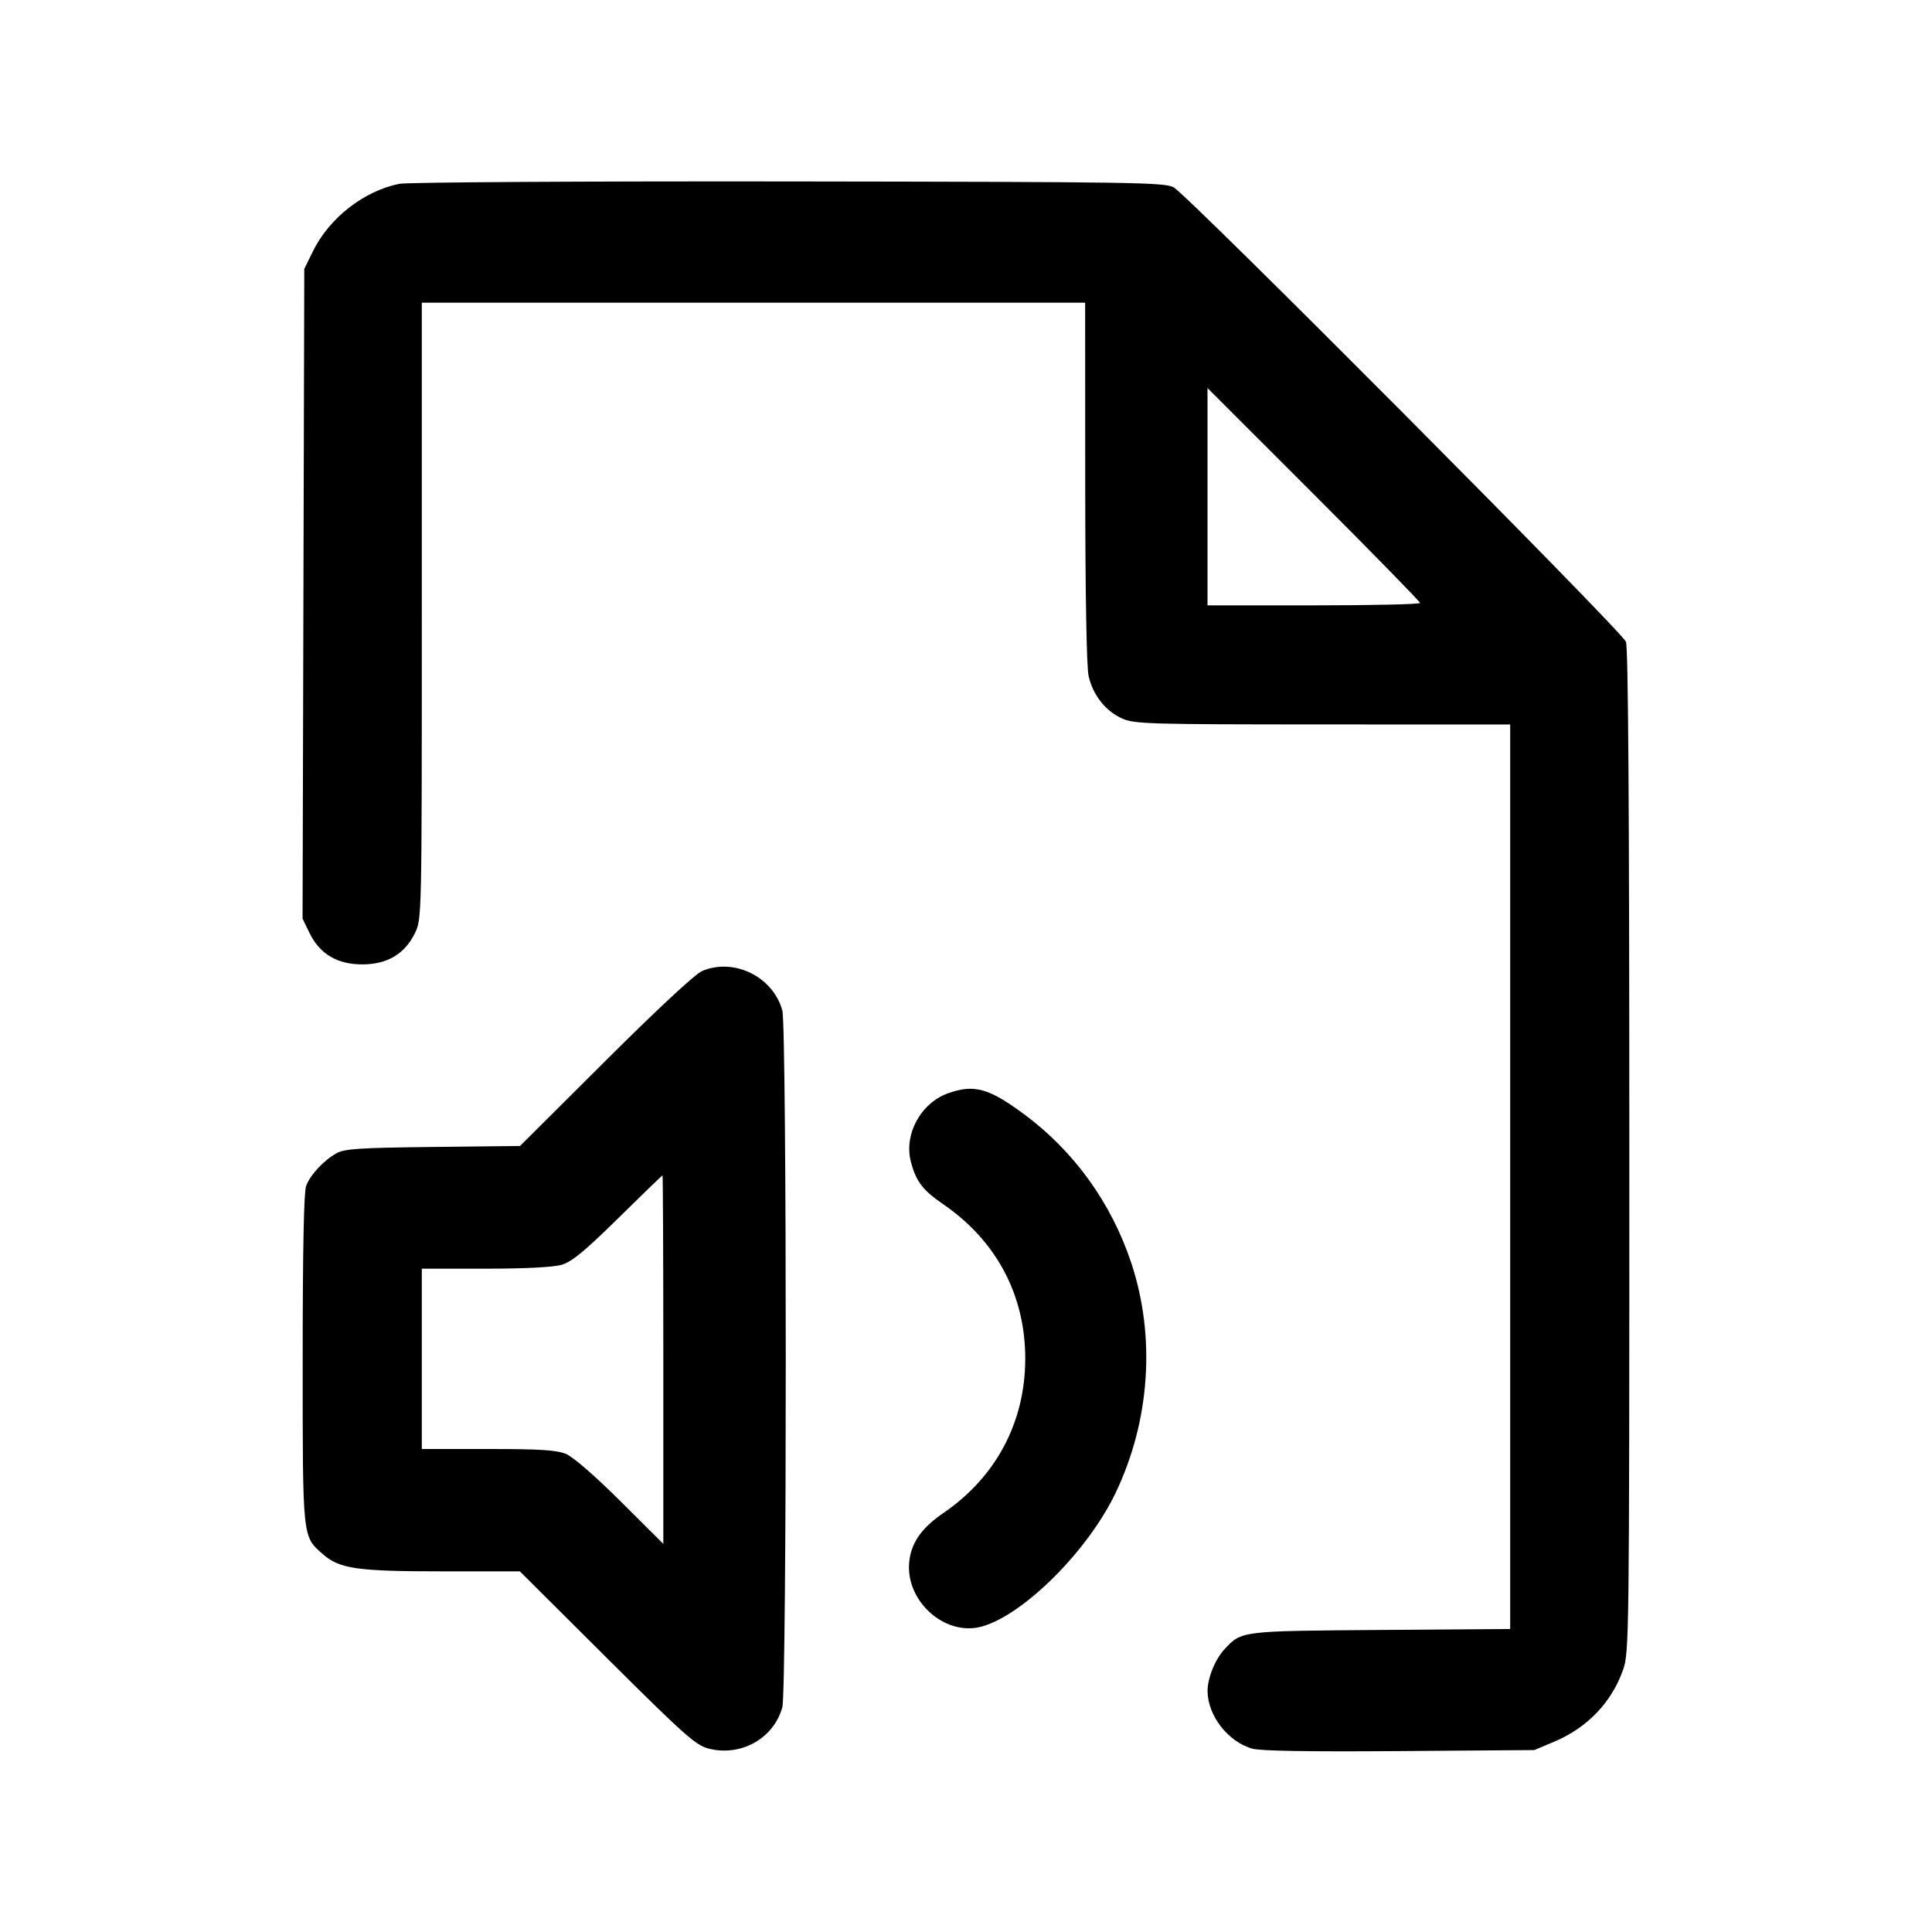 <svg fill="currentColor" viewBox="0 0 256 256" xmlns="http://www.w3.org/2000/svg"><path d="M52.926 24.355 C 48.250 25.282,43.642 28.869,41.482 33.264 L 40.320 35.627 40.205 78.675 L 40.091 121.724 41.004 123.610 C 42.354 126.399,44.678 127.787,48.000 127.787 C 51.314 127.787,53.647 126.398,54.988 123.627 C 55.891 121.762,55.893 121.662,55.893 80.932 L 55.893 40.107 99.840 40.107 L 143.787 40.107 143.797 63.893 C 143.804 78.689,143.974 88.403,144.248 89.591 C 144.827 92.104,146.472 94.198,148.644 95.184 C 150.294 95.933,151.902 95.982,175.253 95.991 L 200.107 96.000 200.107 155.924 L 200.107 215.849 182.933 215.978 C 164.338 216.117,164.531 216.094,162.260 218.525 C 161.009 219.865,159.998 222.367,160.009 224.093 C 160.031 227.312,162.691 230.754,165.886 231.697 C 166.954 232.012,173.283 232.120,185.387 232.029 L 203.307 231.893 205.957 230.776 C 210.321 228.937,213.551 225.566,215.057 221.279 C 215.874 218.957,215.893 217.345,215.893 152.572 C 215.893 107.470,215.751 85.858,215.447 85.041 C 214.935 83.662,157.471 25.922,155.520 24.826 C 154.342 24.164,150.285 24.102,104.533 24.042 C 77.187 24.007,53.972 24.148,52.926 24.355 M188.160 79.891 C 188.160 80.068,181.824 80.213,174.080 80.213 L 160.000 80.213 160.000 65.816 L 160.000 51.418 174.080 65.493 C 181.824 73.235,188.160 79.714,188.160 79.891 M93.013 128.673 C 92.116 129.057,87.007 133.810,80.213 140.581 L 68.907 151.849 57.387 151.978 C 47.614 152.087,45.673 152.214,44.587 152.815 C 42.895 153.752,41.123 155.658,40.560 157.148 C 40.261 157.939,40.107 165.768,40.107 180.095 C 40.107 204.060,40.053 203.540,42.783 205.937 C 45.001 207.885,47.312 208.213,58.784 208.213 L 68.886 208.213 80.417 219.698 C 90.544 229.785,92.176 231.243,93.828 231.679 C 98.131 232.816,102.505 230.391,103.661 226.227 C 104.270 224.036,104.270 136.071,103.661 133.880 C 102.418 129.403,97.231 126.867,93.013 128.673 M125.653 144.854 C 122.017 146.140,119.742 150.312,120.698 153.941 C 121.385 156.550,122.263 157.703,124.976 159.564 C 132.034 164.404,135.864 171.620,135.851 180.053 C 135.838 188.446,131.990 195.698,125.013 200.475 C 122.284 202.344,120.930 204.158,120.540 206.469 C 119.624 211.887,125.140 217.013,130.241 215.485 C 135.817 213.814,144.172 205.427,147.805 197.853 C 152.400 188.275,153.156 177.102,149.875 167.276 C 147.232 159.361,142.311 152.542,135.710 147.649 C 131.044 144.190,129.078 143.643,125.653 144.854 M87.893 180.154 L 87.893 204.575 82.240 198.944 C 78.868 195.586,75.946 193.048,75.000 192.656 C 73.749 192.138,71.567 192.000,64.654 192.000 L 55.893 192.000 55.893 180.053 L 55.893 168.107 64.270 168.107 C 69.519 168.107,73.304 167.916,74.404 167.595 C 75.769 167.198,77.442 165.823,81.920 161.417 C 85.088 158.300,87.728 155.746,87.787 155.742 C 87.845 155.737,87.893 166.723,87.893 180.154 " stroke="none" fill-rule="evenodd"></path></svg>